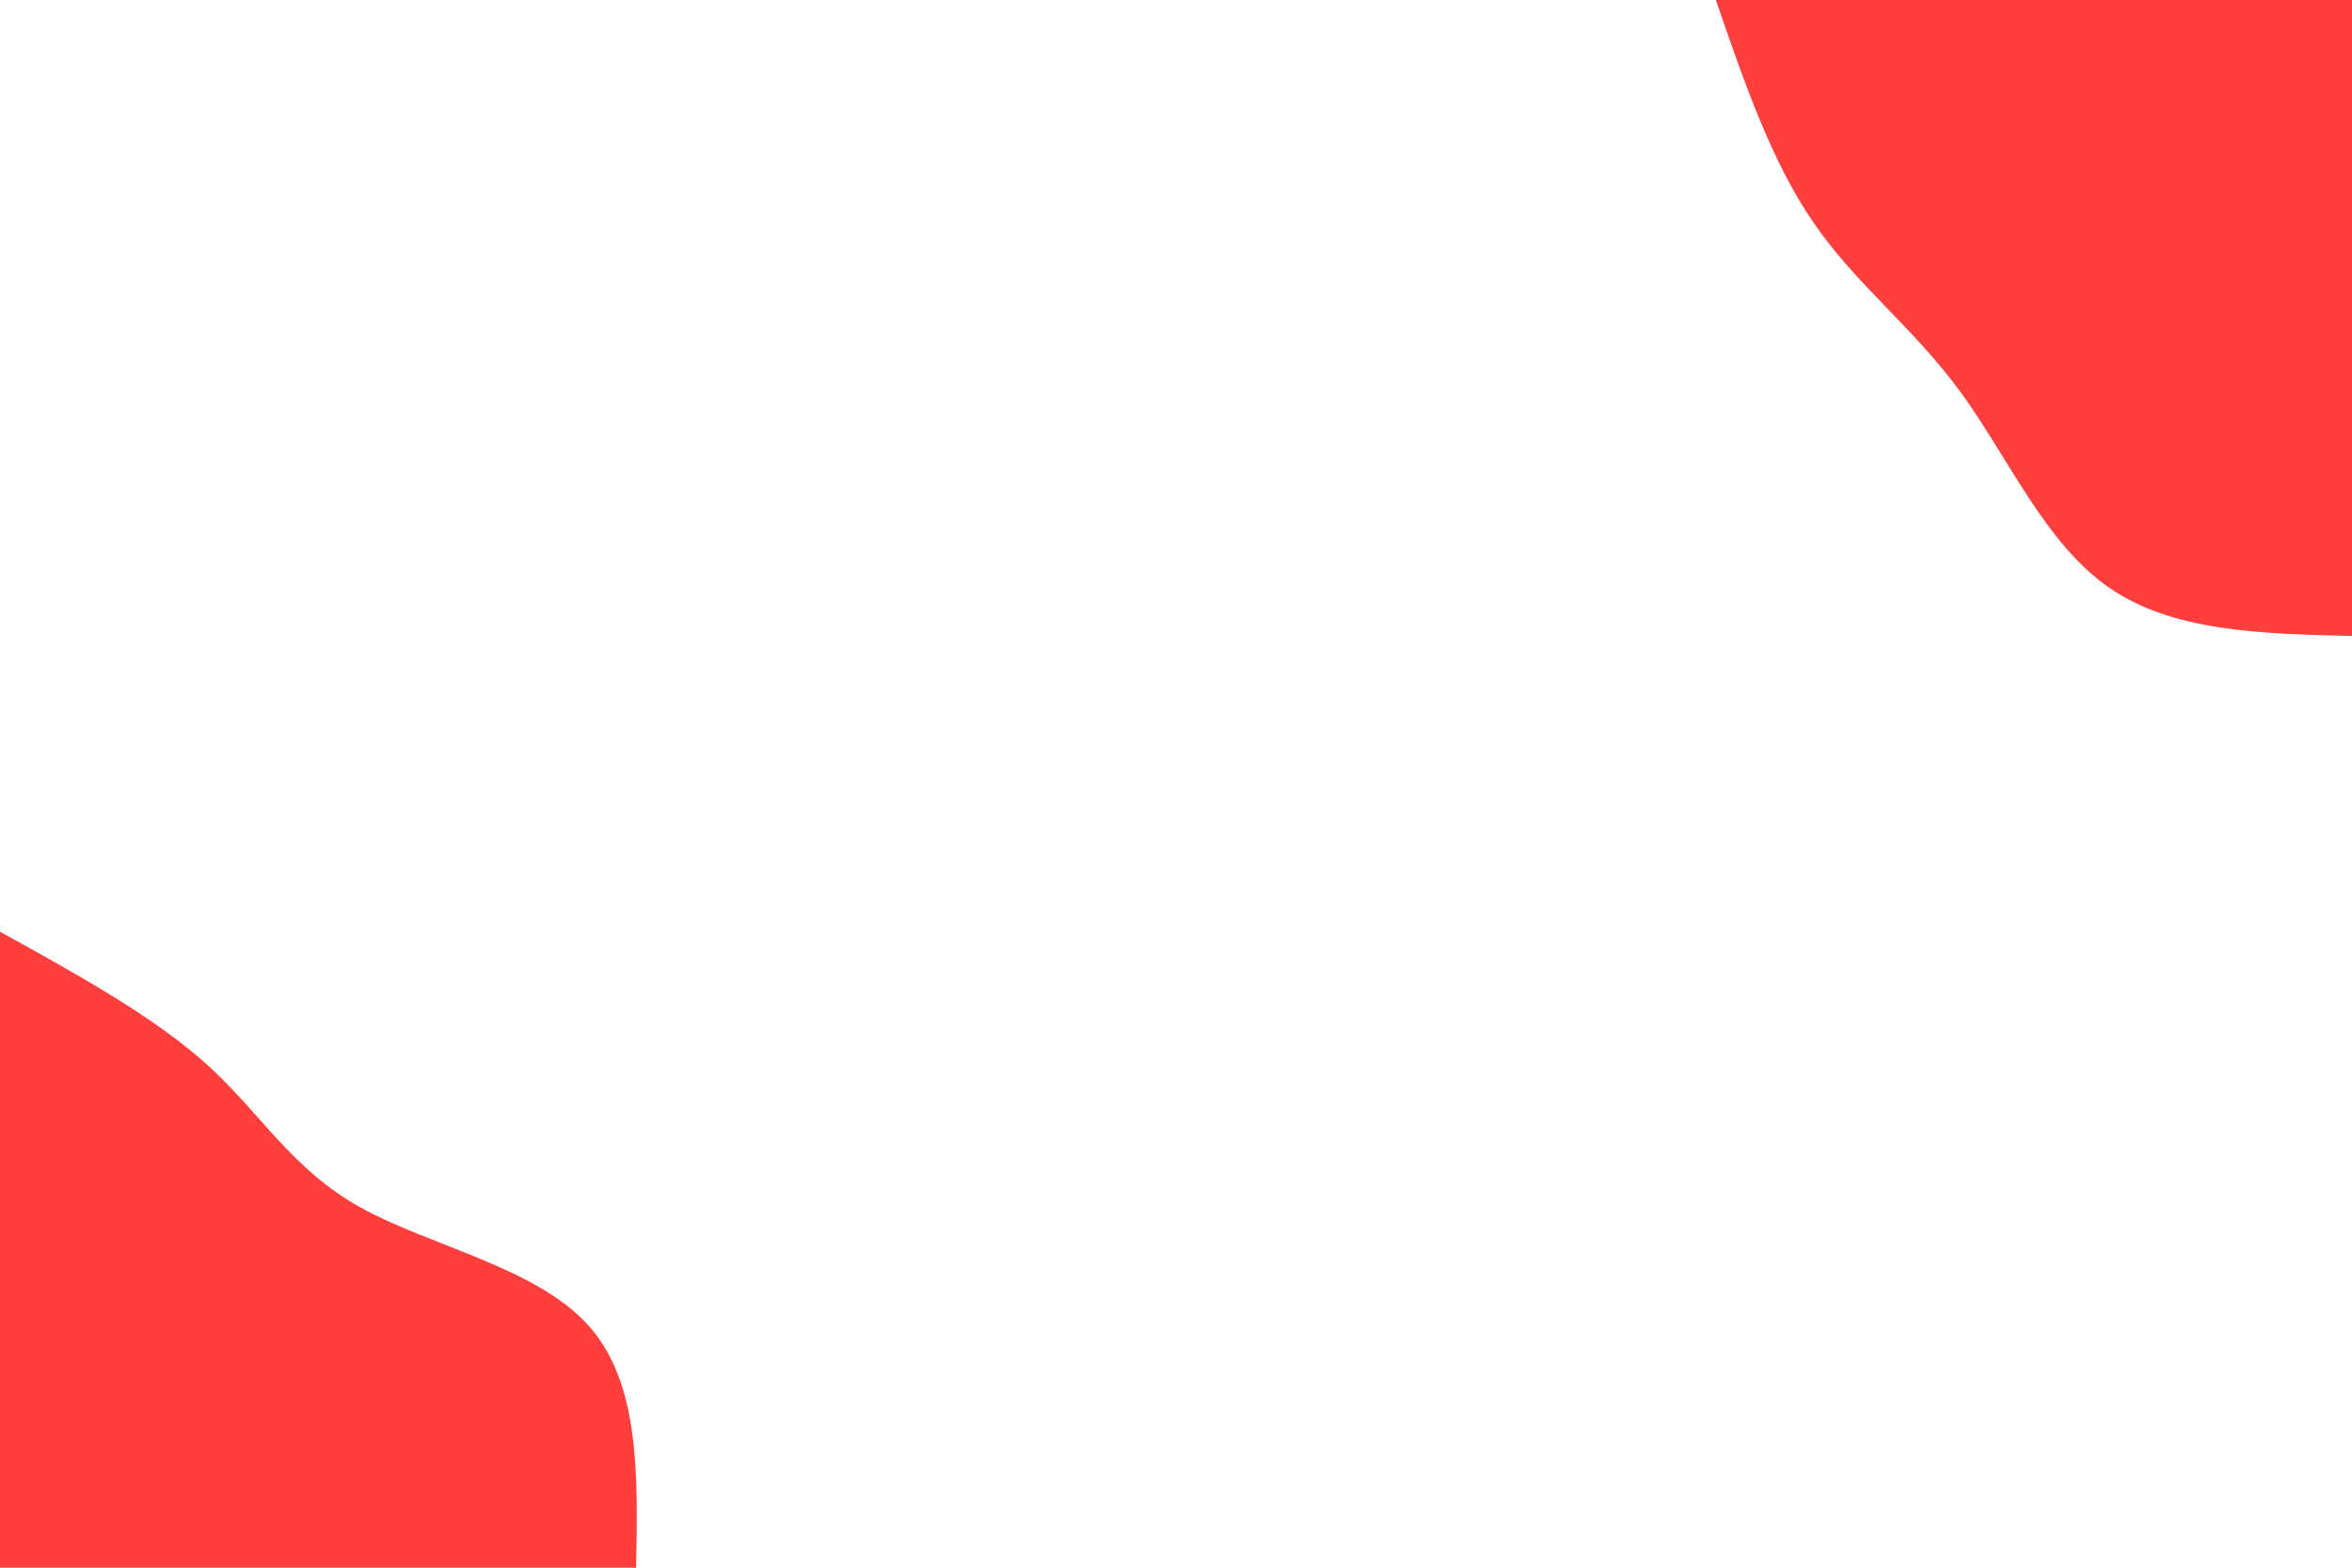 <svg id="visual" viewBox="0 0 900 600" width="900" height="600" xmlns="http://www.w3.org/2000/svg" xmlns:xlink="http://www.w3.org/1999/xlink" version="1.1"><rect x="0" y="0" width="900" height="600" fill="#fff"></rect><defs><linearGradient id="grad1_0" x1="33.3%" y1="0%" x2="100%" y2="100%"><stop offset="20%" stop-color="#ffffff" stop-opacity="1"></stop><stop offset="80%" stop-color="#ffffff" stop-opacity="1"></stop></linearGradient></defs><defs><linearGradient id="grad2_0" x1="0%" y1="0%" x2="66.7%" y2="100%"><stop offset="20%" stop-color="#ffffff" stop-opacity="1"></stop><stop offset="80%" stop-color="#ffffff" stop-opacity="1"></stop></linearGradient></defs><g transform="translate(900, 0)"><path d="M0 243.4C-34.4 242.6 -68.8 241.8 -93.1 224.8C-117.5 207.9 -131.8 174.6 -149.9 149.9C-168 125.2 -189.8 108.9 -206 85.3C-222.2 61.8 -232.8 30.9 -243.4 0L0 0Z" fill="#ff3e3e"></path></g><g transform="translate(0, 600)"><path d="M0 -243.4C29.5 -227.1 59.1 -210.8 79.6 -192.2C100.1 -173.5 111.7 -152.5 137.9 -137.9C164.1 -123.3 204.8 -115 224.8 -93.1C244.9 -71.2 244.1 -35.6 243.4 0L0 0Z" fill="#ff3e3e"></path></g></svg>